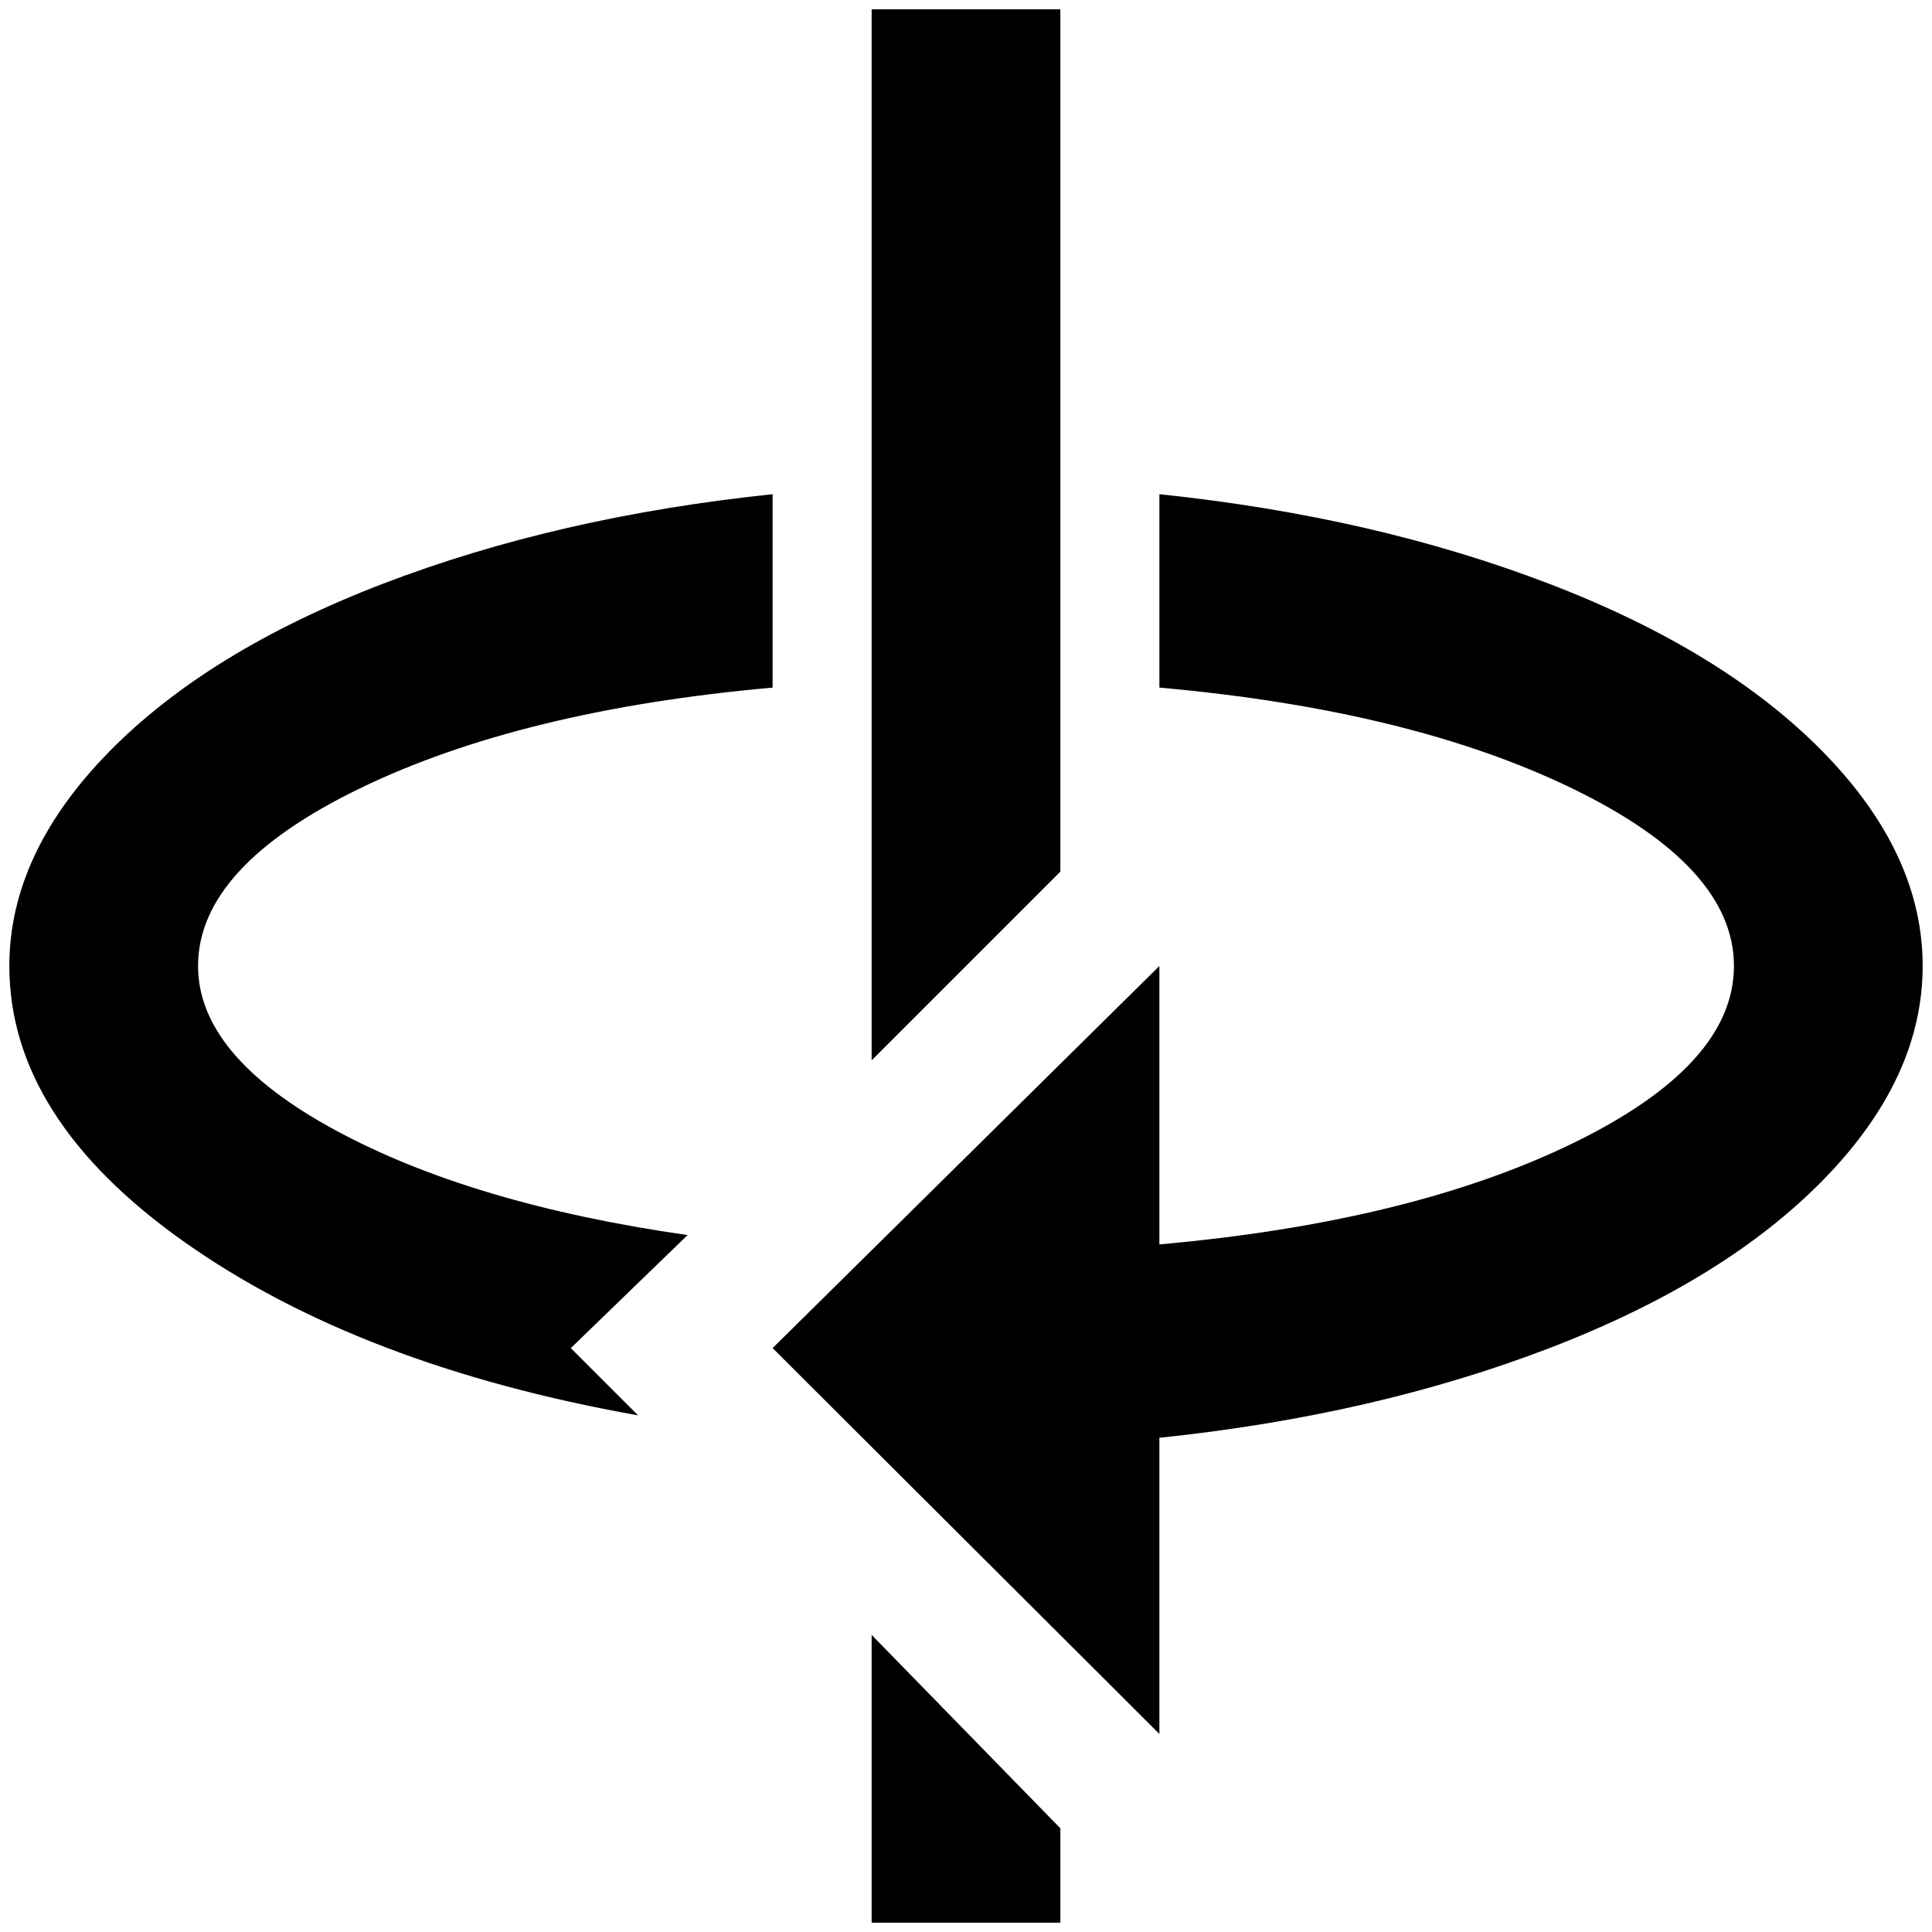 <?xml version="1.0" standalone="no"?>
<!DOCTYPE svg PUBLIC "-//W3C//DTD SVG 1.1//EN" "http://www.w3.org/Graphics/SVG/1.1/DTD/svg11.dtd" >
<svg xmlns="http://www.w3.org/2000/svg" xmlns:xlink="http://www.w3.org/1999/xlink" version="1.1" width="2048" height="2048" viewBox="-10 0 2068 2048">
   <path fill="currentColor"
d="M1231 1024l-414 409l414 413v-317q230 -24 417.5 -96t293.5 -180.5t106 -228.5t-106 -228.5t-293.5 -180.5t-417.5 -96v207q269 24 442 108t173 190t-173 190t-442 108v-298zM202 1024q0 -106 173 -190t442 -108v-207q-230 24 -417.5 96t-293.5 180.5t-106 228.5
q0 163 187.5 295.5t485.5 185.5l-72 -72l125 -121q-231 -33 -377.5 -112.5t-146.5 -175.5zM1125 0h-202v1125l202 -202v-923zM1125 2048v-101l-202 -207v308h202z" />
</svg>
